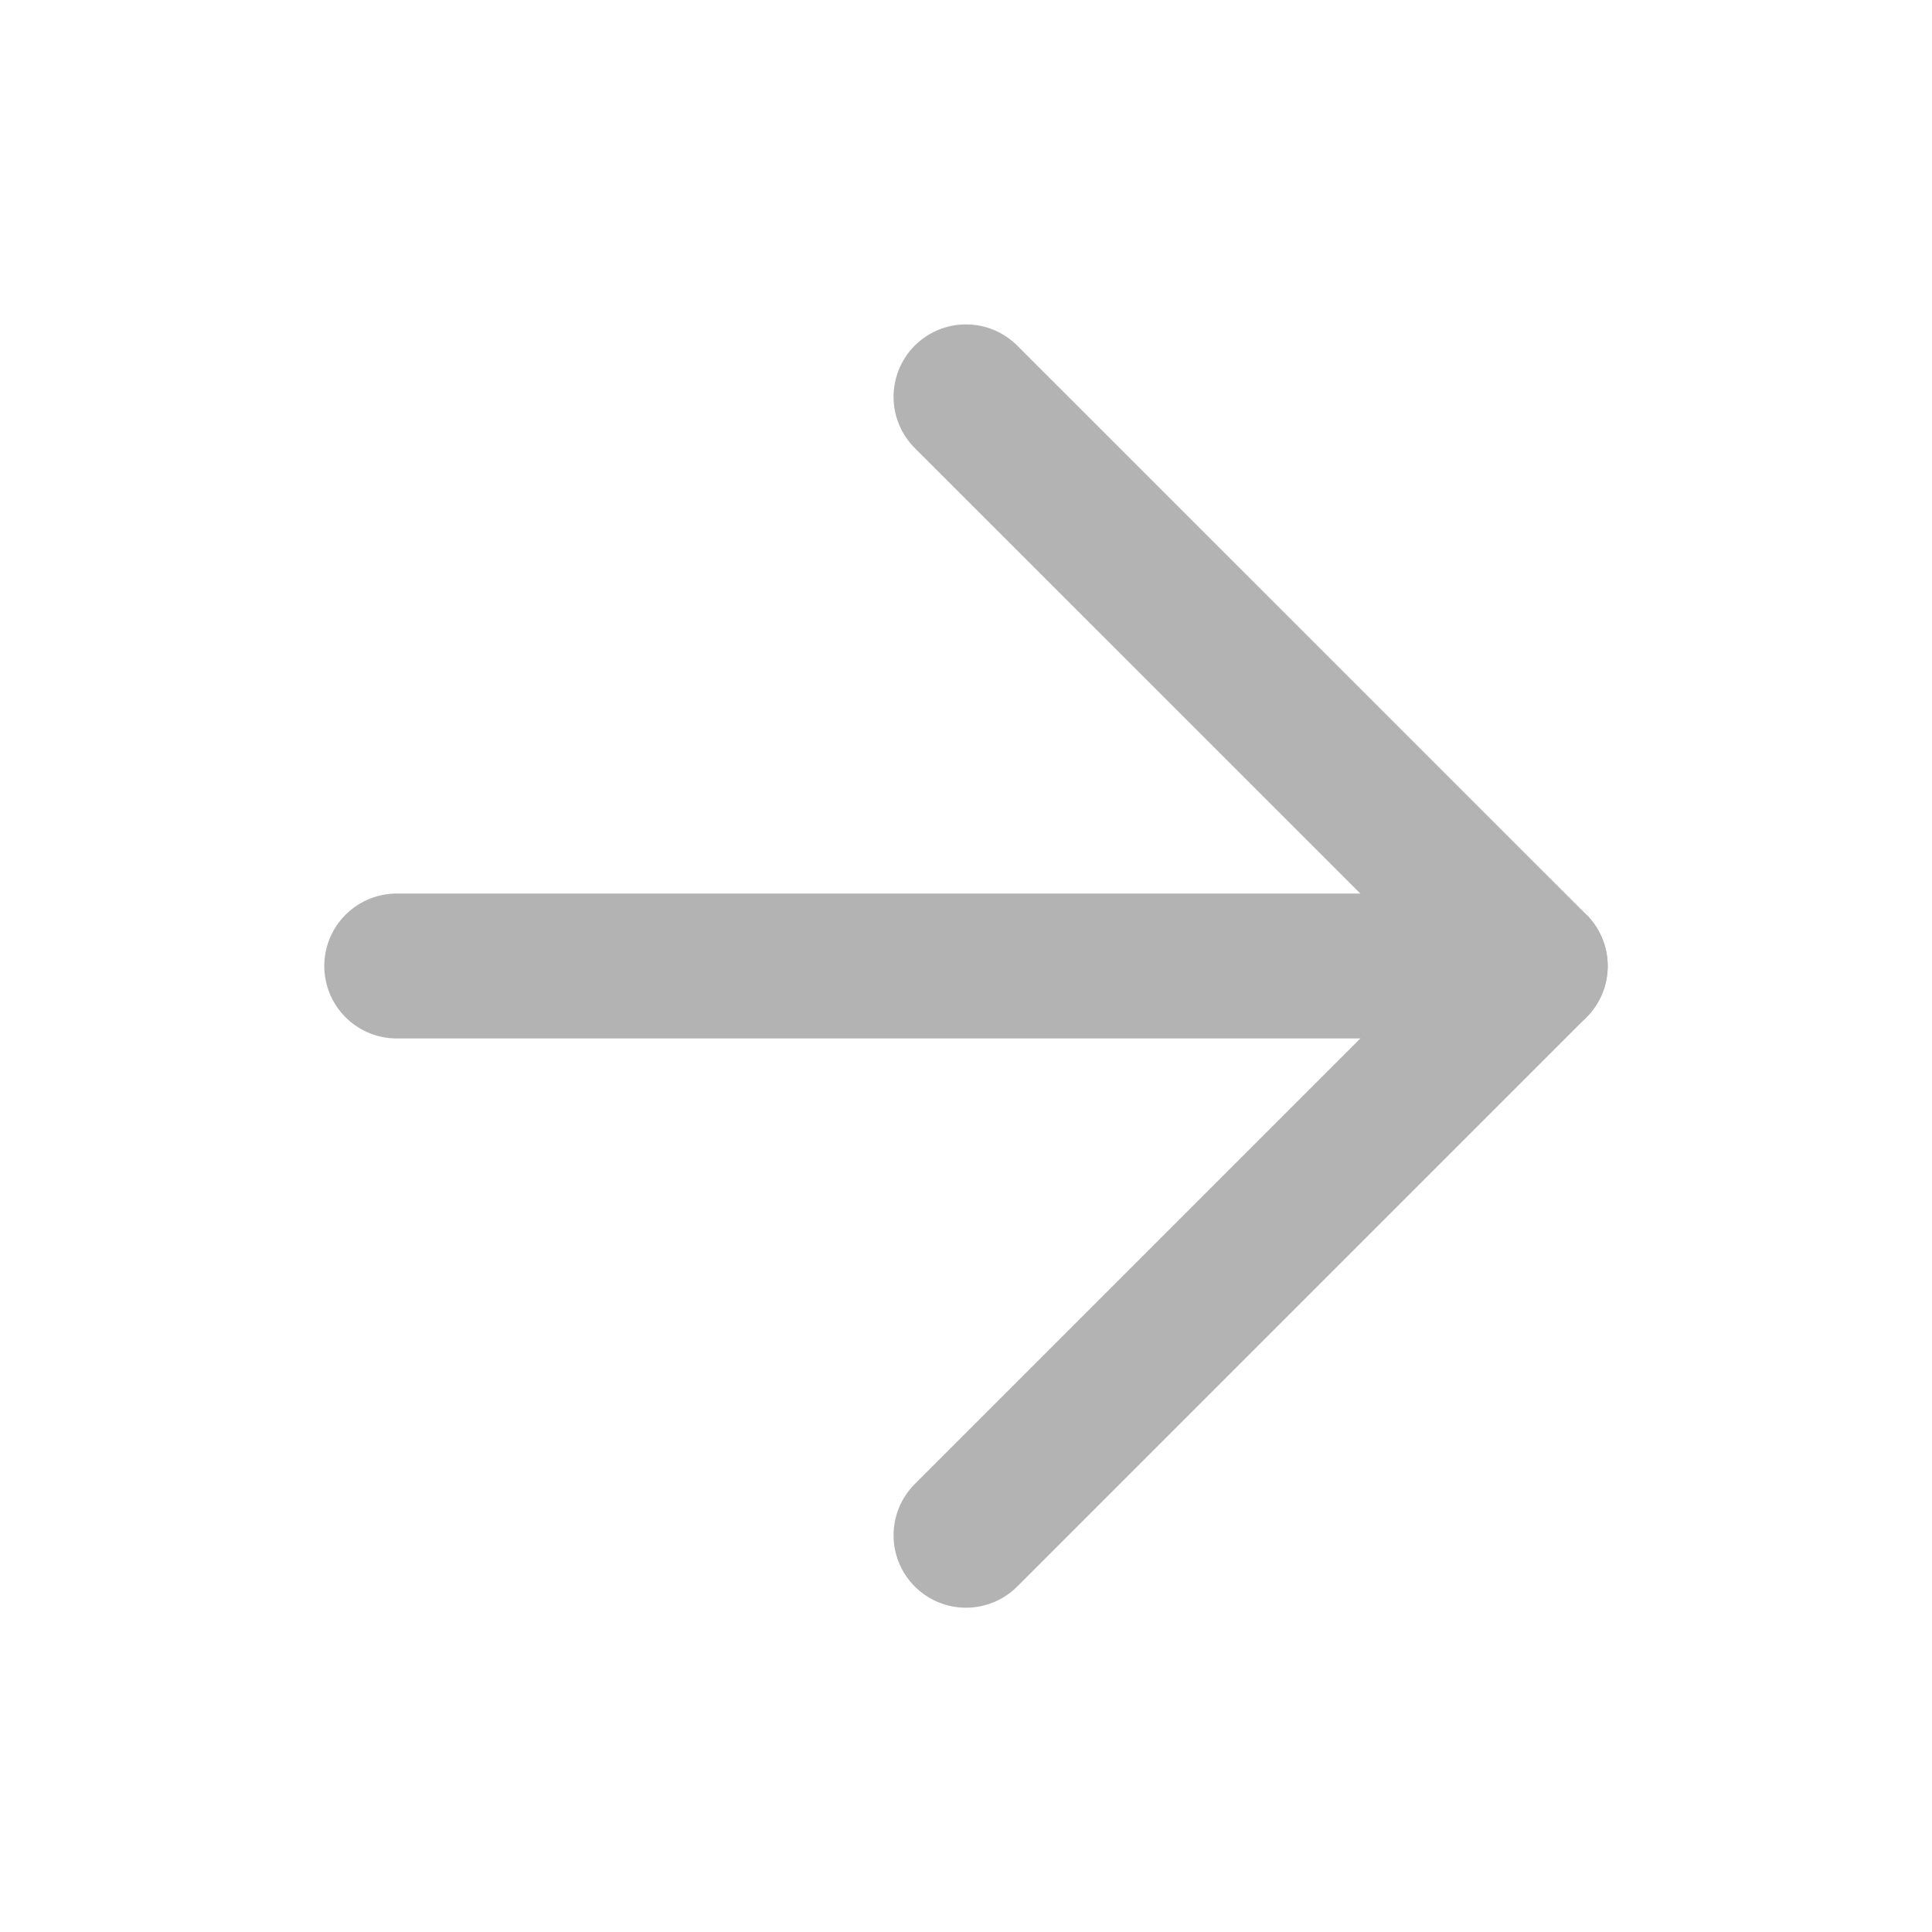 <svg width="20" height="20" viewBox="0 0 20 20" fill="none" xmlns="http://www.w3.org/2000/svg">
<g id=" Icons 20 px">
<path id="Vector" d="M4.107 10L15.893 10" stroke="#B3B3B3" stroke-width="1.5" stroke-linecap="round" stroke-linejoin="round"/>
<path id="Vector_2" d="M10 4.108L15.893 10L10 15.893" stroke="#B3B3B3" stroke-width="1.5" stroke-linecap="round" stroke-linejoin="round"/>
</g>
</svg>
